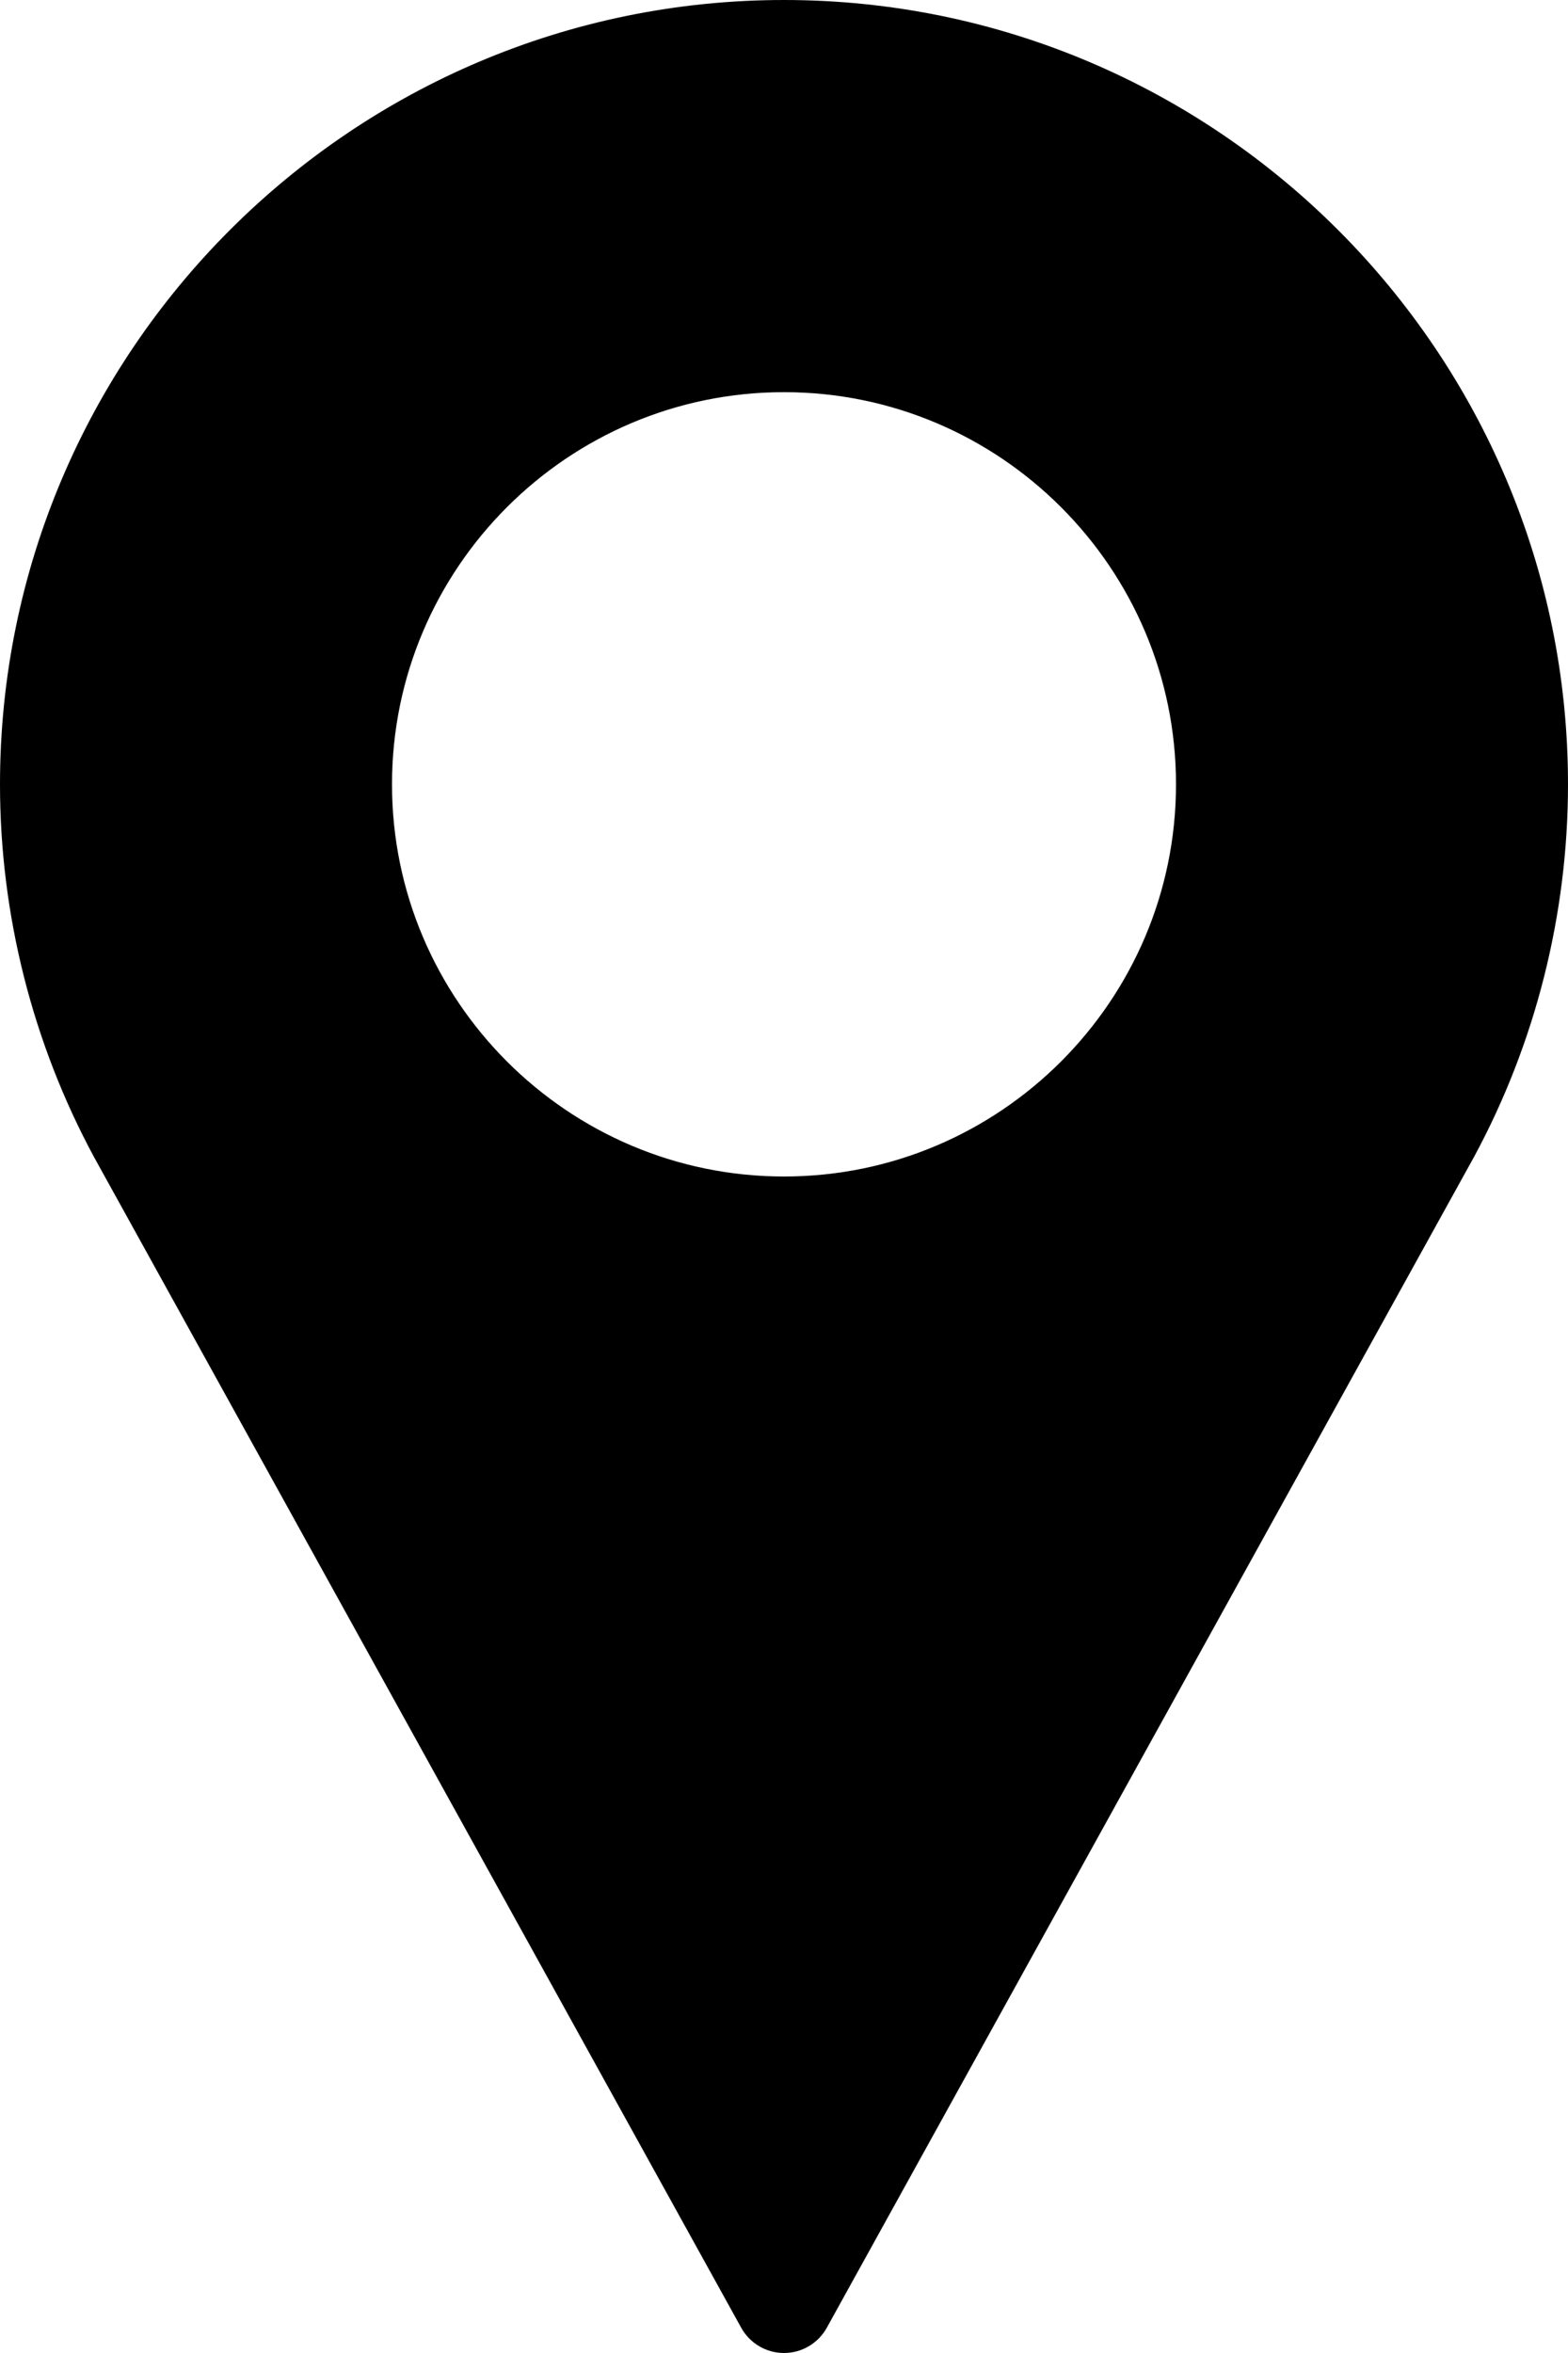 <svg width="6" height="9" viewBox="0 0 6 9" fill="none" xmlns="http://www.w3.org/2000/svg">
<path d="M3 0C1.346 0 0 1.346 0 3C0 3.497 0.124 3.989 0.36 4.426L2.836 8.903C2.869 8.963 2.932 9 3 9C3.068 9 3.131 8.963 3.164 8.903L5.641 4.424C5.876 3.989 6 3.497 6 3C6 1.346 4.654 0 3 0ZM3 4.5C2.173 4.5 1.5 3.827 1.5 3C1.5 2.173 2.173 1.5 3 1.5C3.827 1.5 4.5 2.173 4.5 3C4.5 3.827 3.827 4.5 3 4.5Z" fill="black"/>
</svg>
